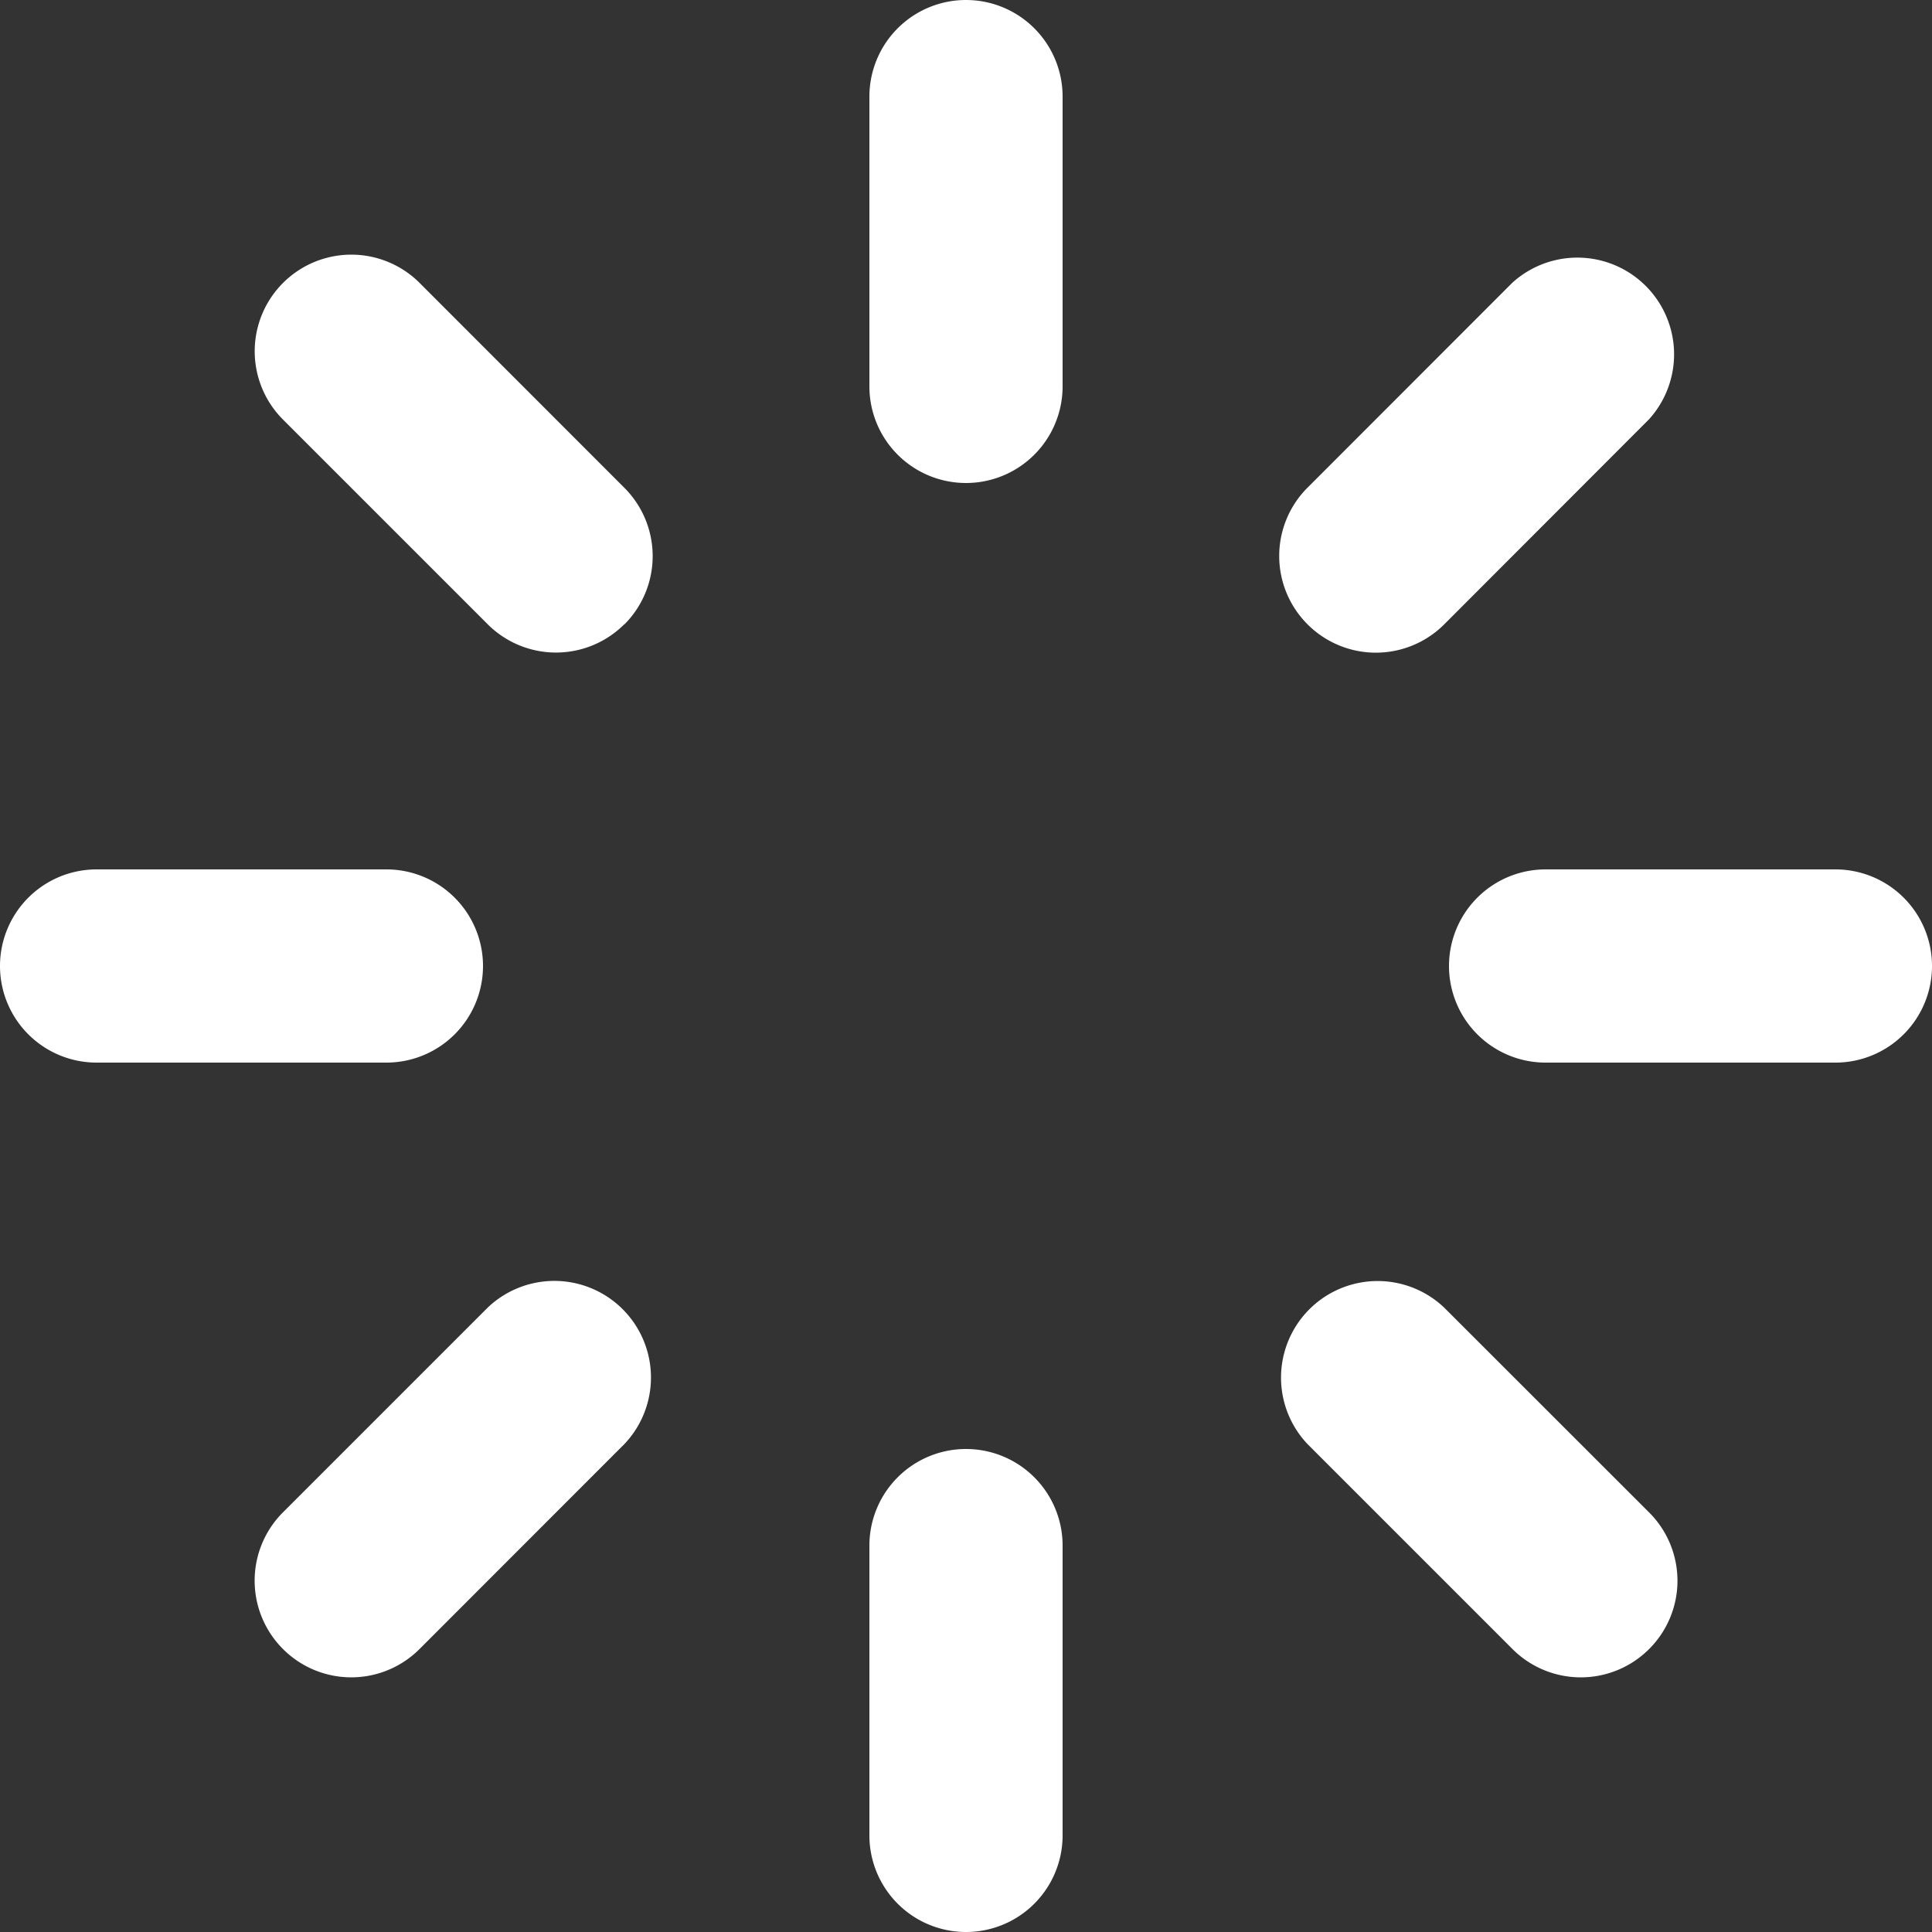 <svg width="16" height="16" viewBox="0 0 16 16" fill="none" xmlns="http://www.w3.org/2000/svg"><rect x="0" y="0" width="16" height="16" fill="#333333" stroke="none"/><path d="M8 0a.8.8 0 01.8.8v2.4a.8.8 0 01-1.6 0V.8A.8.8 0 018 0zm0 12a.8.8 0 01.8.8v2.4a.8.8 0 11-1.6 0v-2.4A.8.8 0 018 12zm8-4a.8.8 0 01-.8.8h-2.4a.8.8 0 110-1.6h2.4a.8.8 0 01.8.8zM4 8a.8.8 0 01-.8.8H.8a.8.8 0 010-1.6h2.4A.8.8 0 014 8zm9.657 5.657a.8.8 0 01-1.131 0l-1.697-1.697a.8.8 0 011.131-1.131l1.697 1.696a.799.799 0 010 1.132zM5.17 5.17a.8.8 0 01-1.131 0L2.344 3.475a.8.8 0 011.131-1.132L5.171 4.04a.8.8 0 010 1.131zm-2.827 8.486a.8.8 0 010-1.131l1.697-1.697a.8.8 0 011.131 1.131l-1.696 1.697a.799.799 0 01-1.132 0zm8.485-8.486a.8.8 0 010-1.131l1.696-1.697a.801.801 0 011.132 1.131L11.96 5.171a.8.8 0 01-1.131 0z" fill="white"/></svg>